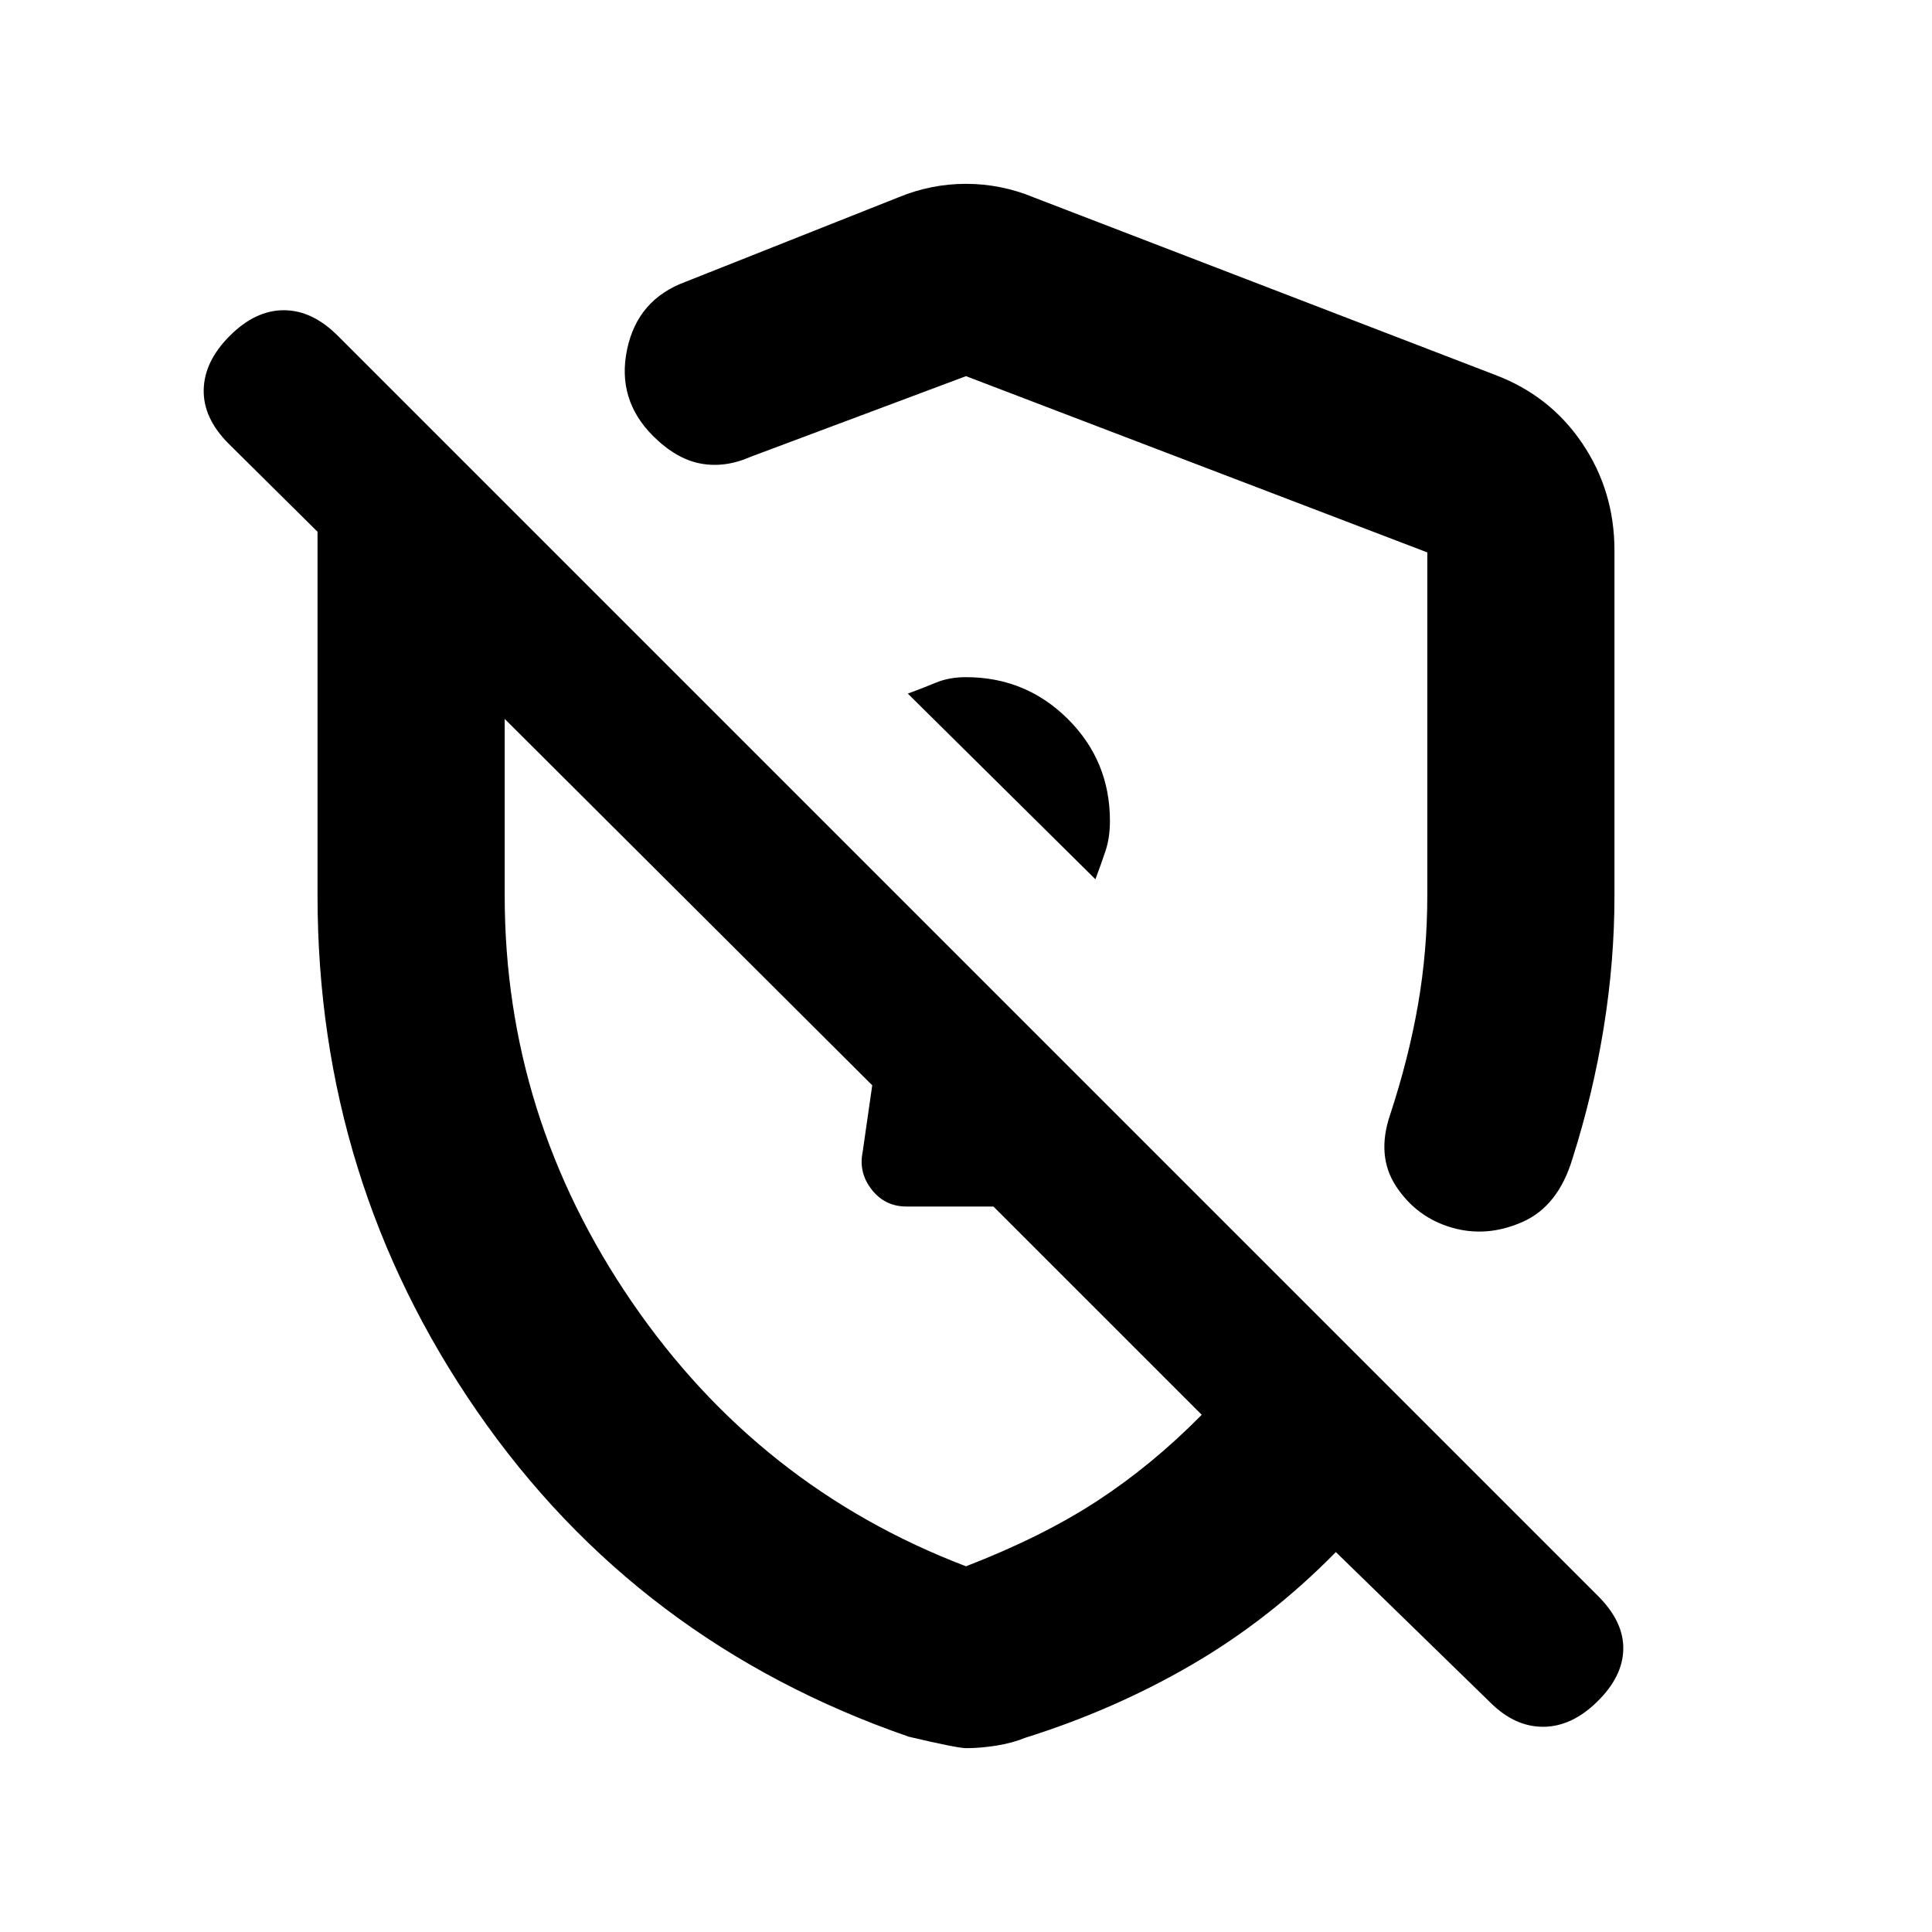 <svg xmlns="http://www.w3.org/2000/svg" height="20" viewBox="0 -960 960 960" width="20"><path d="M802.22-686.41V-515q0 32.61-5.34 65.66t-15.51 65.01q-7.09 23.68-24.87 31.52-17.78 7.85-35.16 2.79-17.38-5.07-27.52-20.34-10.15-15.27-2.95-36.12 9.17-27.98 13.76-54.48 4.59-26.5 4.59-54.01v-170.54L480-773.09l-106.89 40.02q-12.89 5.7-25.07 3.39-12.17-2.32-23.56-13.71-18.09-18.09-12.89-42.94 5.19-24.85 28.98-33.61l105.89-42.02q16.2-6.69 33.54-6.69t33.54 6.69l229.22 88.18q27.37 10.28 43.41 34 16.05 23.72 16.05 53.37ZM480.14-91.35q-4.47 0-28.58-5.69-135-46.7-214.39-161.54Q157.78-373.41 157.78-515v-180.78l-44.15-43.72q-12.7-12.7-12.41-26.83.28-14.13 12.98-26.82 12.69-12.7 26.82-12.7t26.83 12.7l626.3 626.3q12.7 12.7 12.45 26.33-.25 13.63-12.95 26.07-12.69 12.45-26.86 12.48-14.16.04-26.36-12.16l-76.65-74.65q-32.71 33.3-71.42 55.87-38.71 22.56-83.01 36.43-6.2 2.57-14.18 3.85-7.97 1.28-15.03 1.28Zm64.17-431.74q2.78-7.43 4.99-14.03 2.22-6.59 2.22-14.95 0-29.87-20.91-50.66-20.91-20.79-50.66-20.79-8.32 0-14.87 2.72-6.56 2.71-13.99 5.45l93.22 92.26Zm-110.9 102.37Zm54.57-158.17ZM480-181.72q38-14.69 65.31-32.55 27.32-17.86 51.82-42.73L493.65-360.48h-43.16q-10.71 0-17.29-8.35-6.59-8.36-4.59-18.5l4.8-33.39-182.63-182.06V-515q0 109.65 63.12 201.84 63.12 92.18 166.1 131.44Z"/></svg>